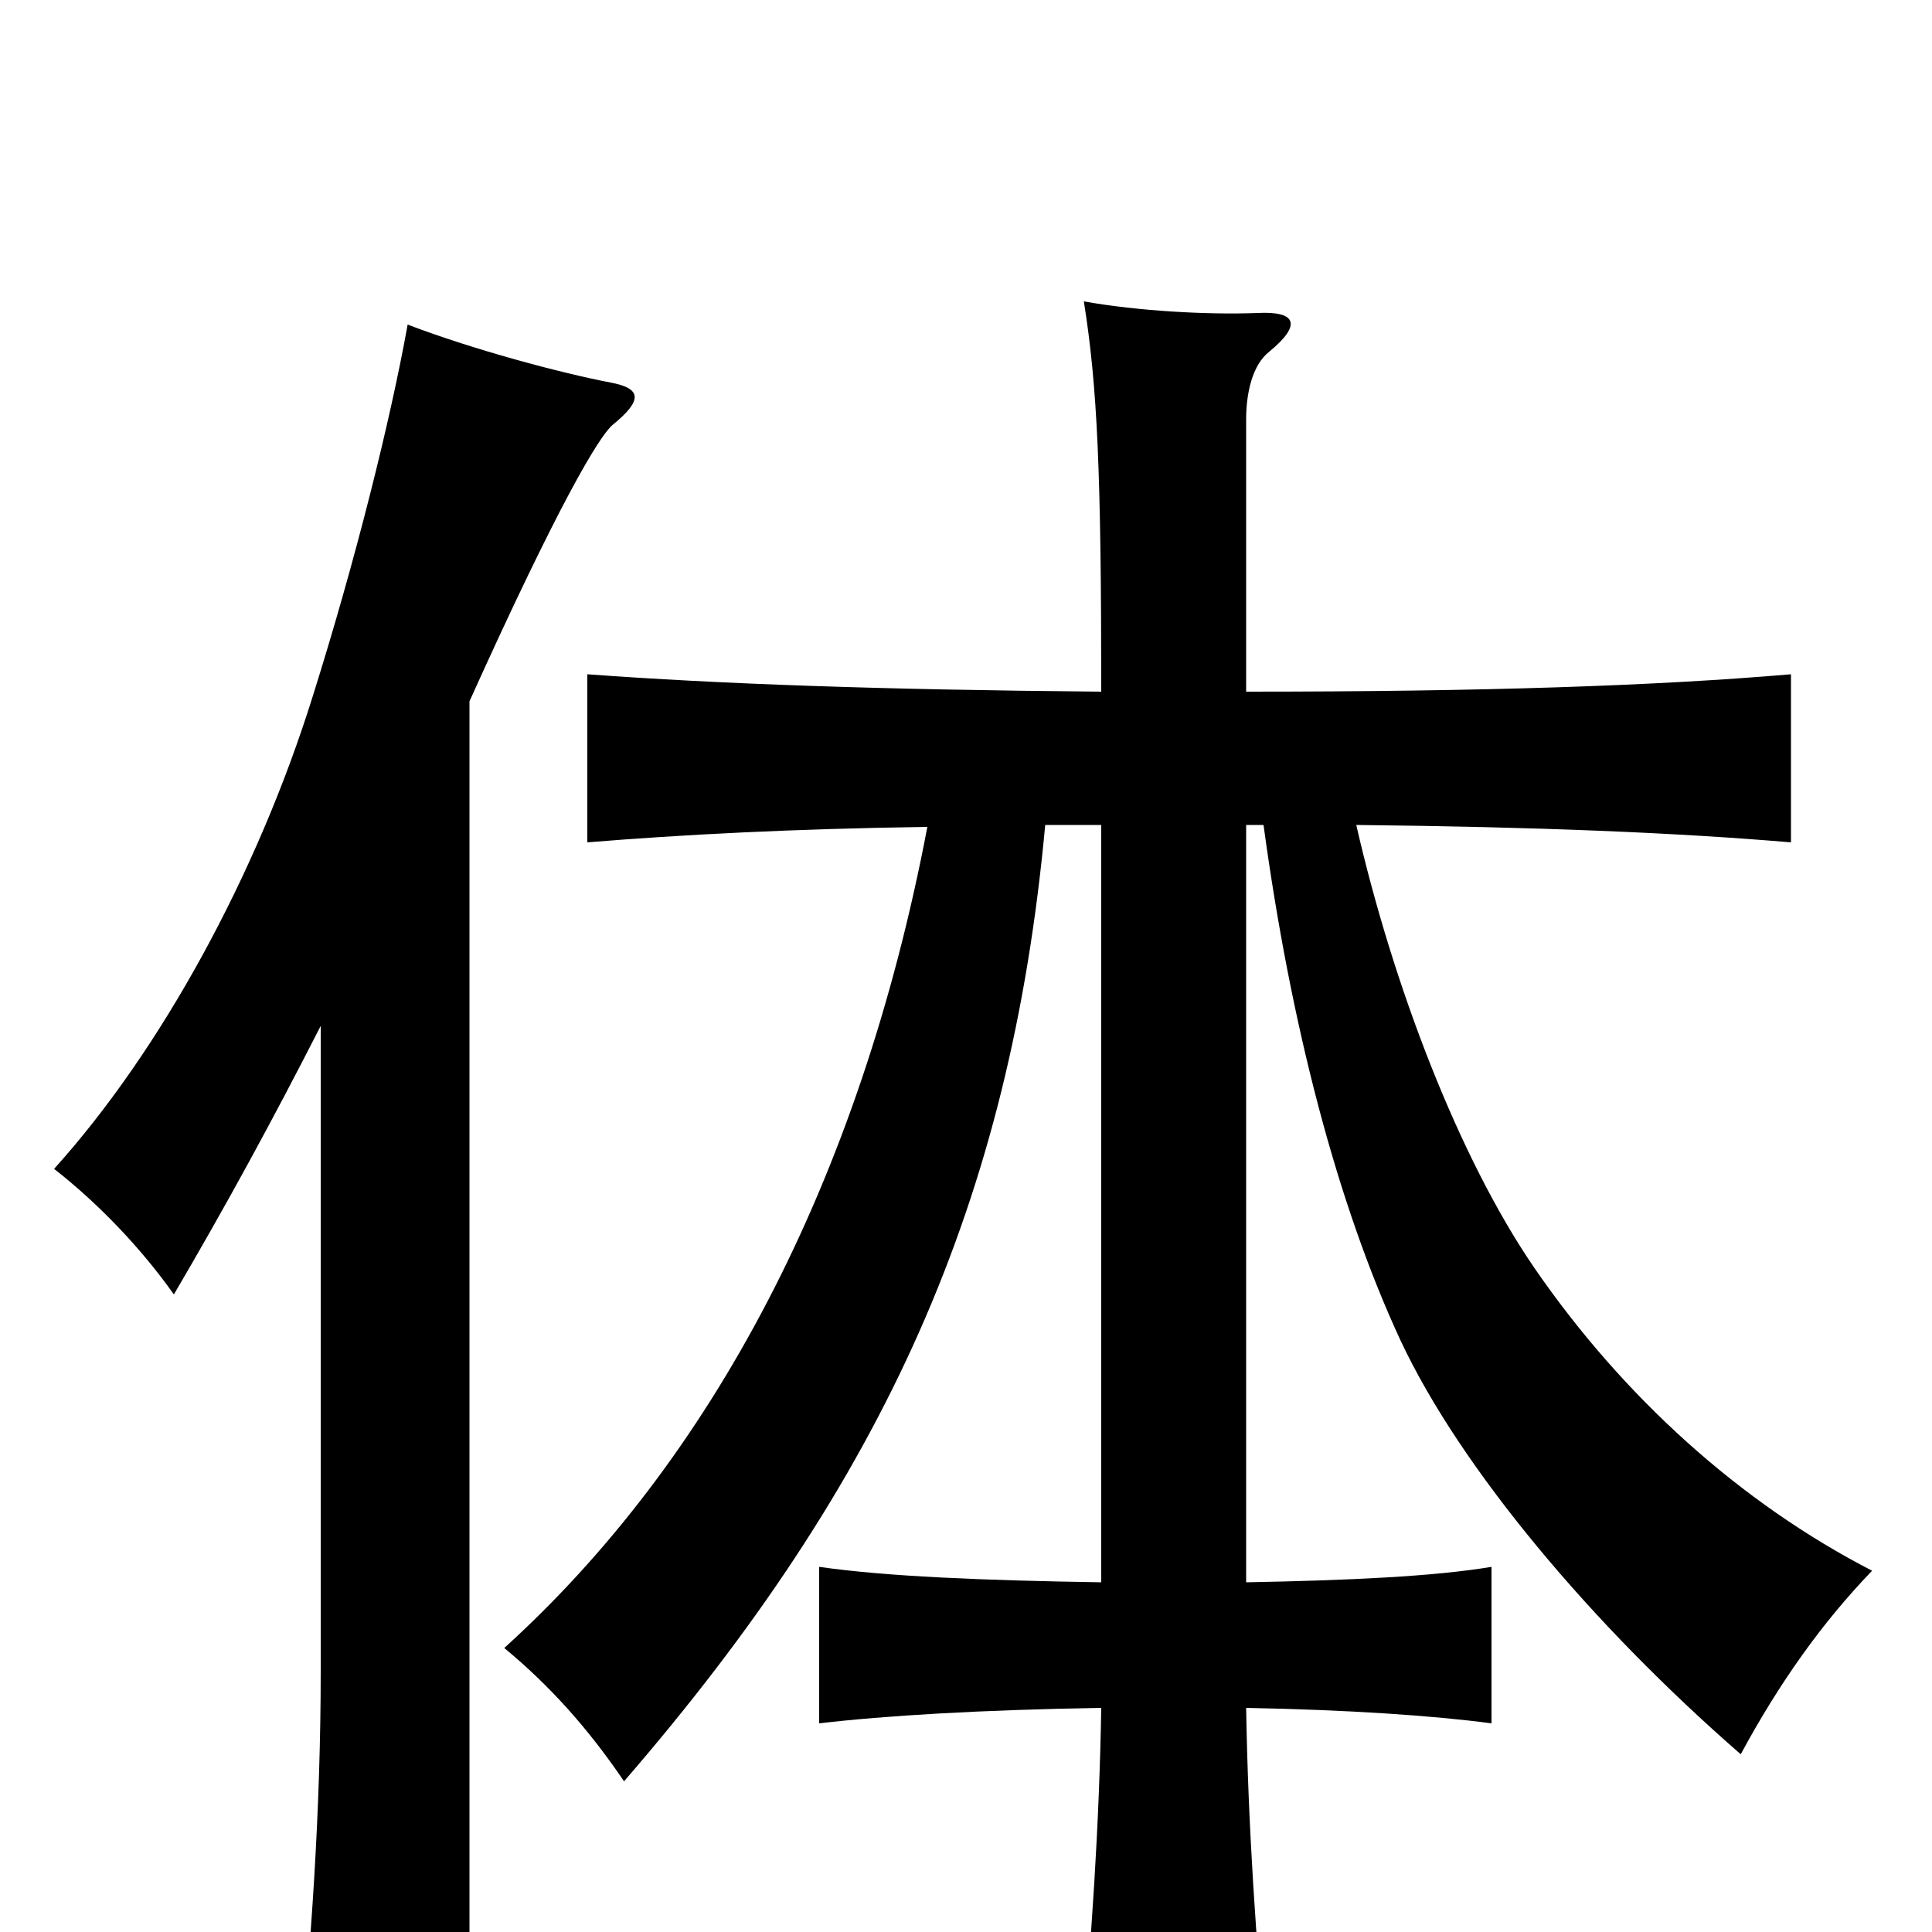 <svg xmlns="http://www.w3.org/2000/svg" viewBox="0 -1000 1000 1000">
	<path fill="#000000" d="M166 -469V-135C166 -63 161 8 154 77H243V-637C289 -739 310 -774 317 -780C333 -793 332 -799 316 -802C290 -807 245 -819 211 -832C202 -782 184 -710 162 -640C133 -547 83 -456 28 -395C51 -377 73 -354 90 -330C117 -376 141 -420 166 -469ZM570 -573V-181C508 -182 459 -184 424 -189V-108C458 -112 508 -115 570 -116C569 -56 565 5 559 68H656C650 5 646 -56 645 -116C698 -115 742 -112 772 -108V-189C742 -184 698 -182 645 -181V-573H654C668 -470 692 -377 725 -306C756 -240 824 -159 901 -92C921 -129 943 -160 969 -187C901 -222 840 -277 794 -344C755 -401 721 -490 702 -573C796 -572 868 -569 927 -564V-651C857 -645 768 -642 645 -642V-783C645 -796 648 -811 657 -818C674 -832 671 -839 651 -838C625 -837 589 -839 561 -844C568 -800 570 -756 570 -642C455 -643 372 -646 304 -651V-564C353 -568 410 -571 480 -572C445 -388 368 -244 261 -147C284 -128 304 -106 323 -78C458 -234 523 -378 541 -573Z"/>
</svg>